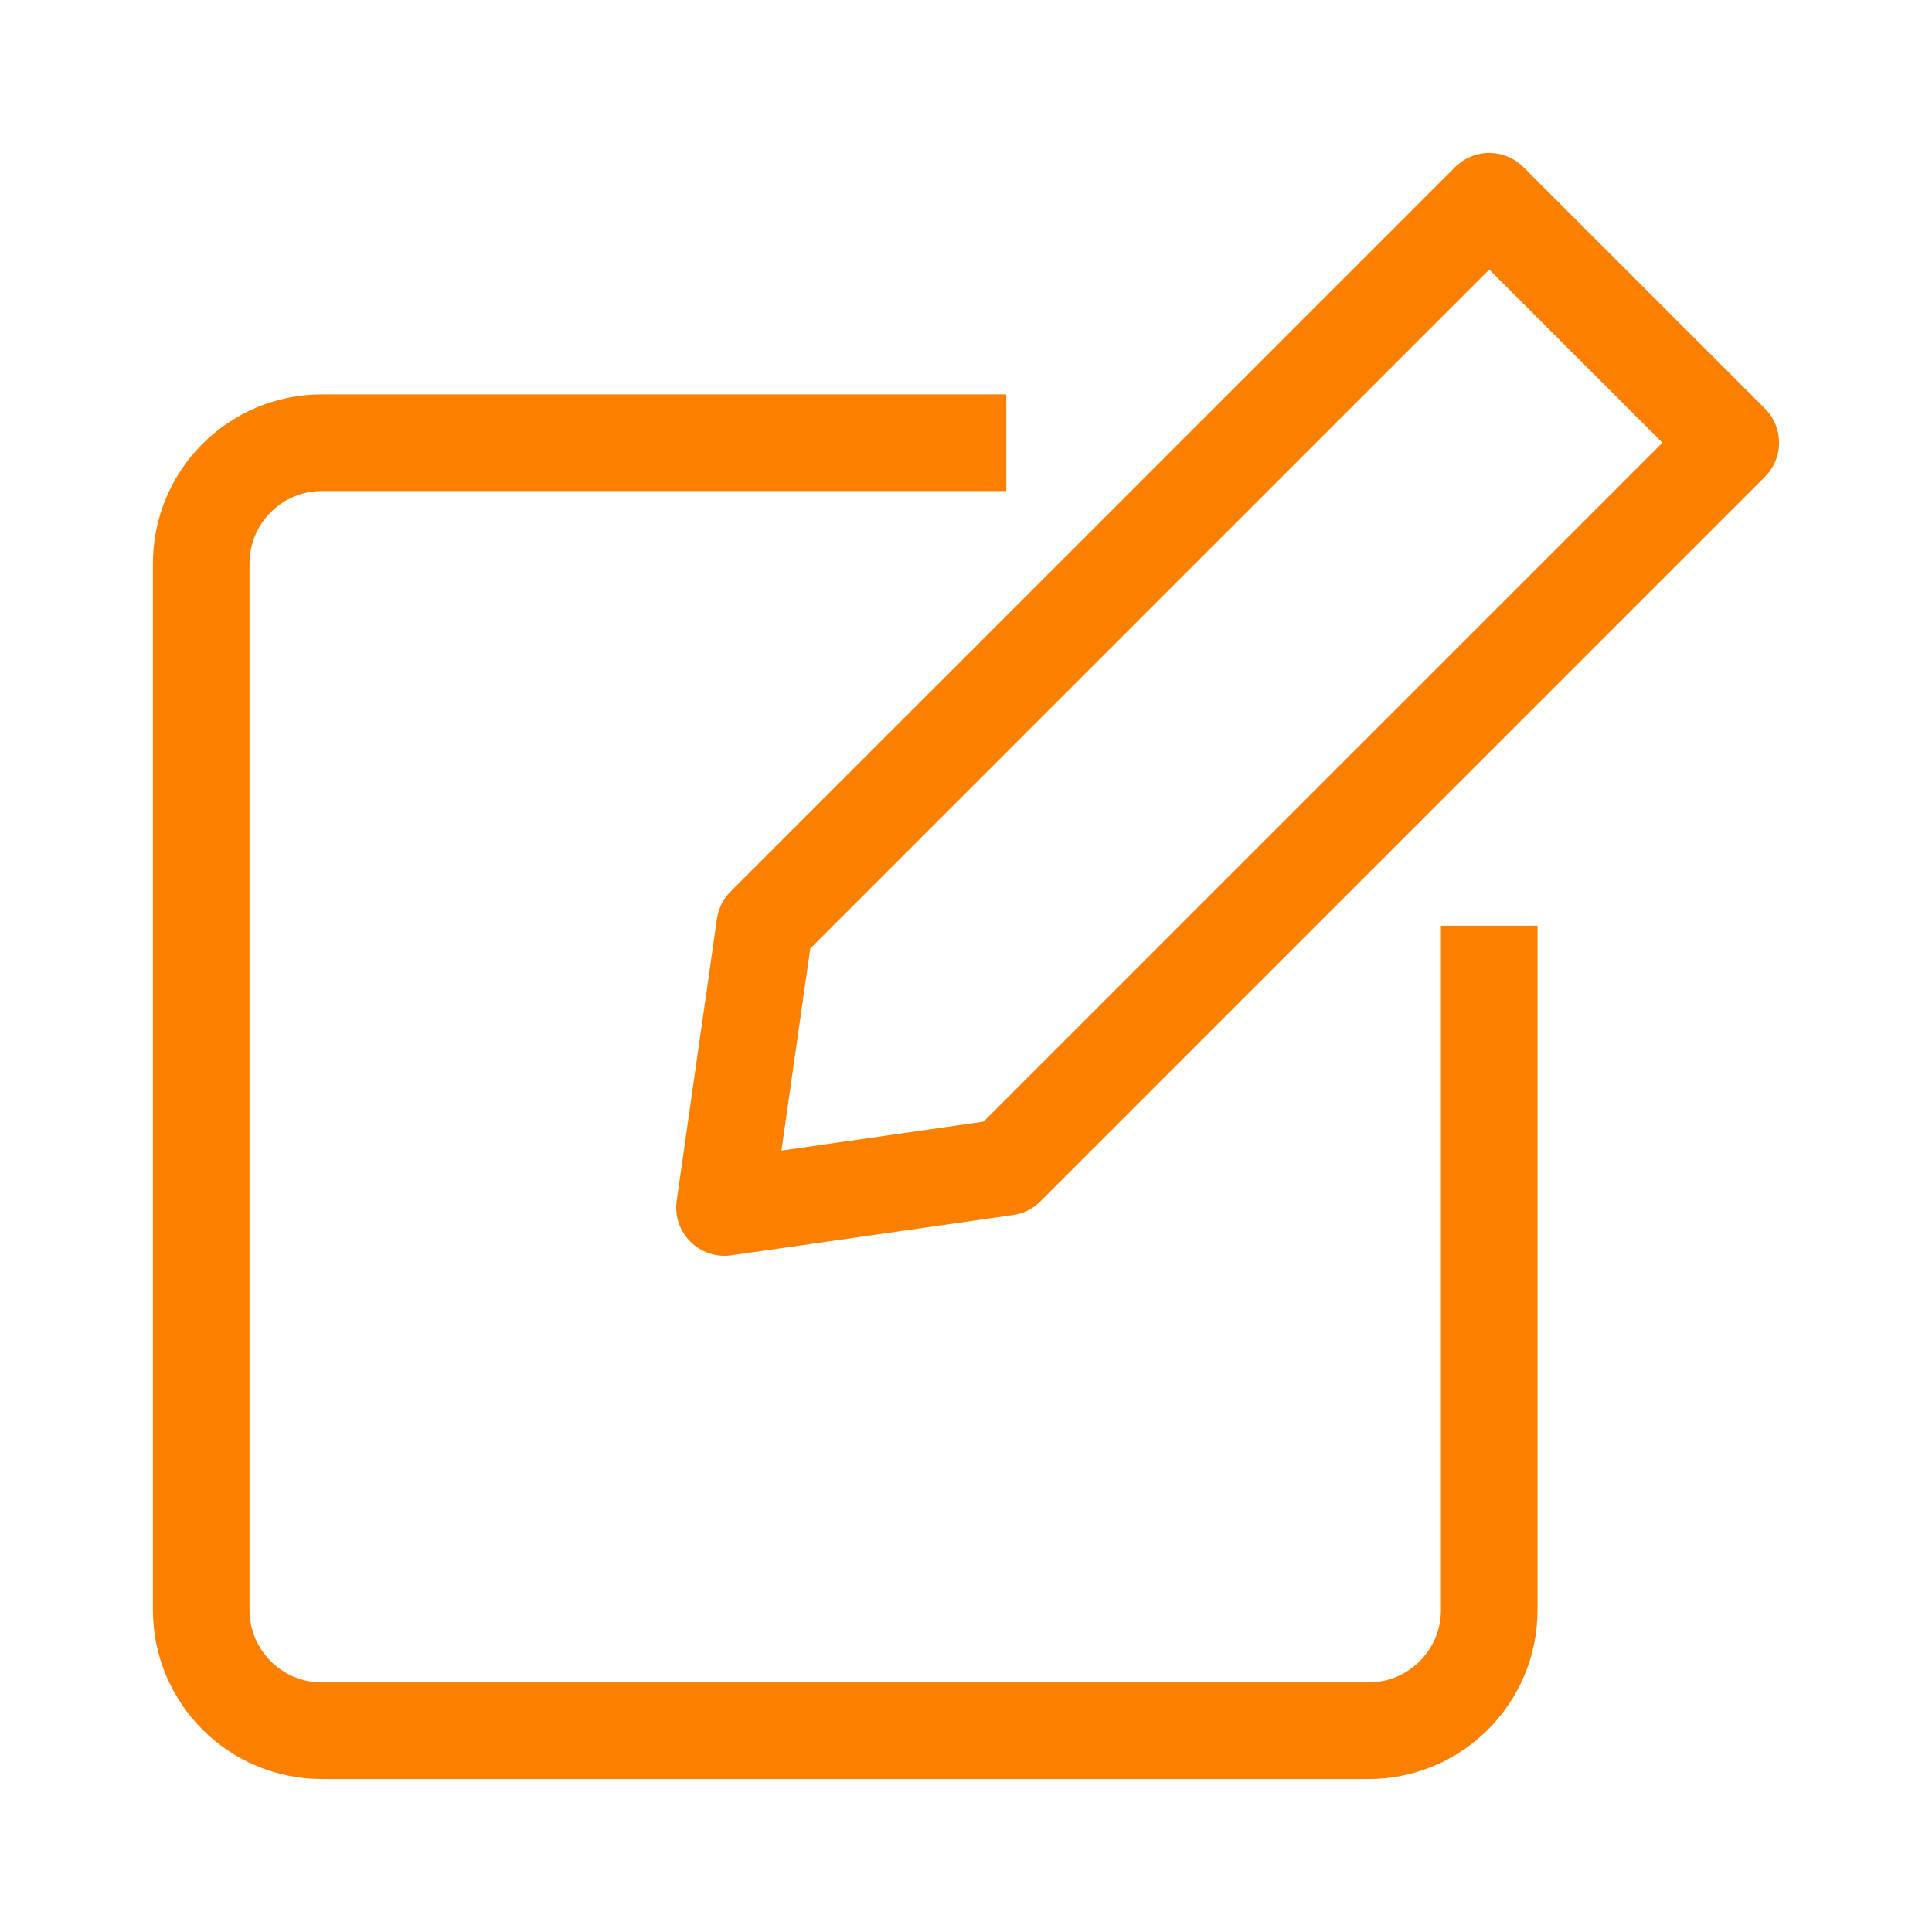 <svg width="40" height="40" viewBox="0 0 40 40" fill="none" xmlns="http://www.w3.org/2000/svg">
<path d="M15.833 19.166L15 25L20.833 24.166L35.833 9.166L30.833 4.167L15.833 19.166Z" stroke="#FC8000" stroke-width="2" stroke-linejoin="round"/>
<path d="M20.833 9.166H6.666C5.285 9.166 4.166 10.286 4.166 11.666V33.333C4.166 34.714 5.285 35.833 6.666 35.833H28.333C29.713 35.833 30.833 34.714 30.833 33.333V19.166" stroke="#FC8000" stroke-width="2" stroke-linejoin="round"/>
</svg>
